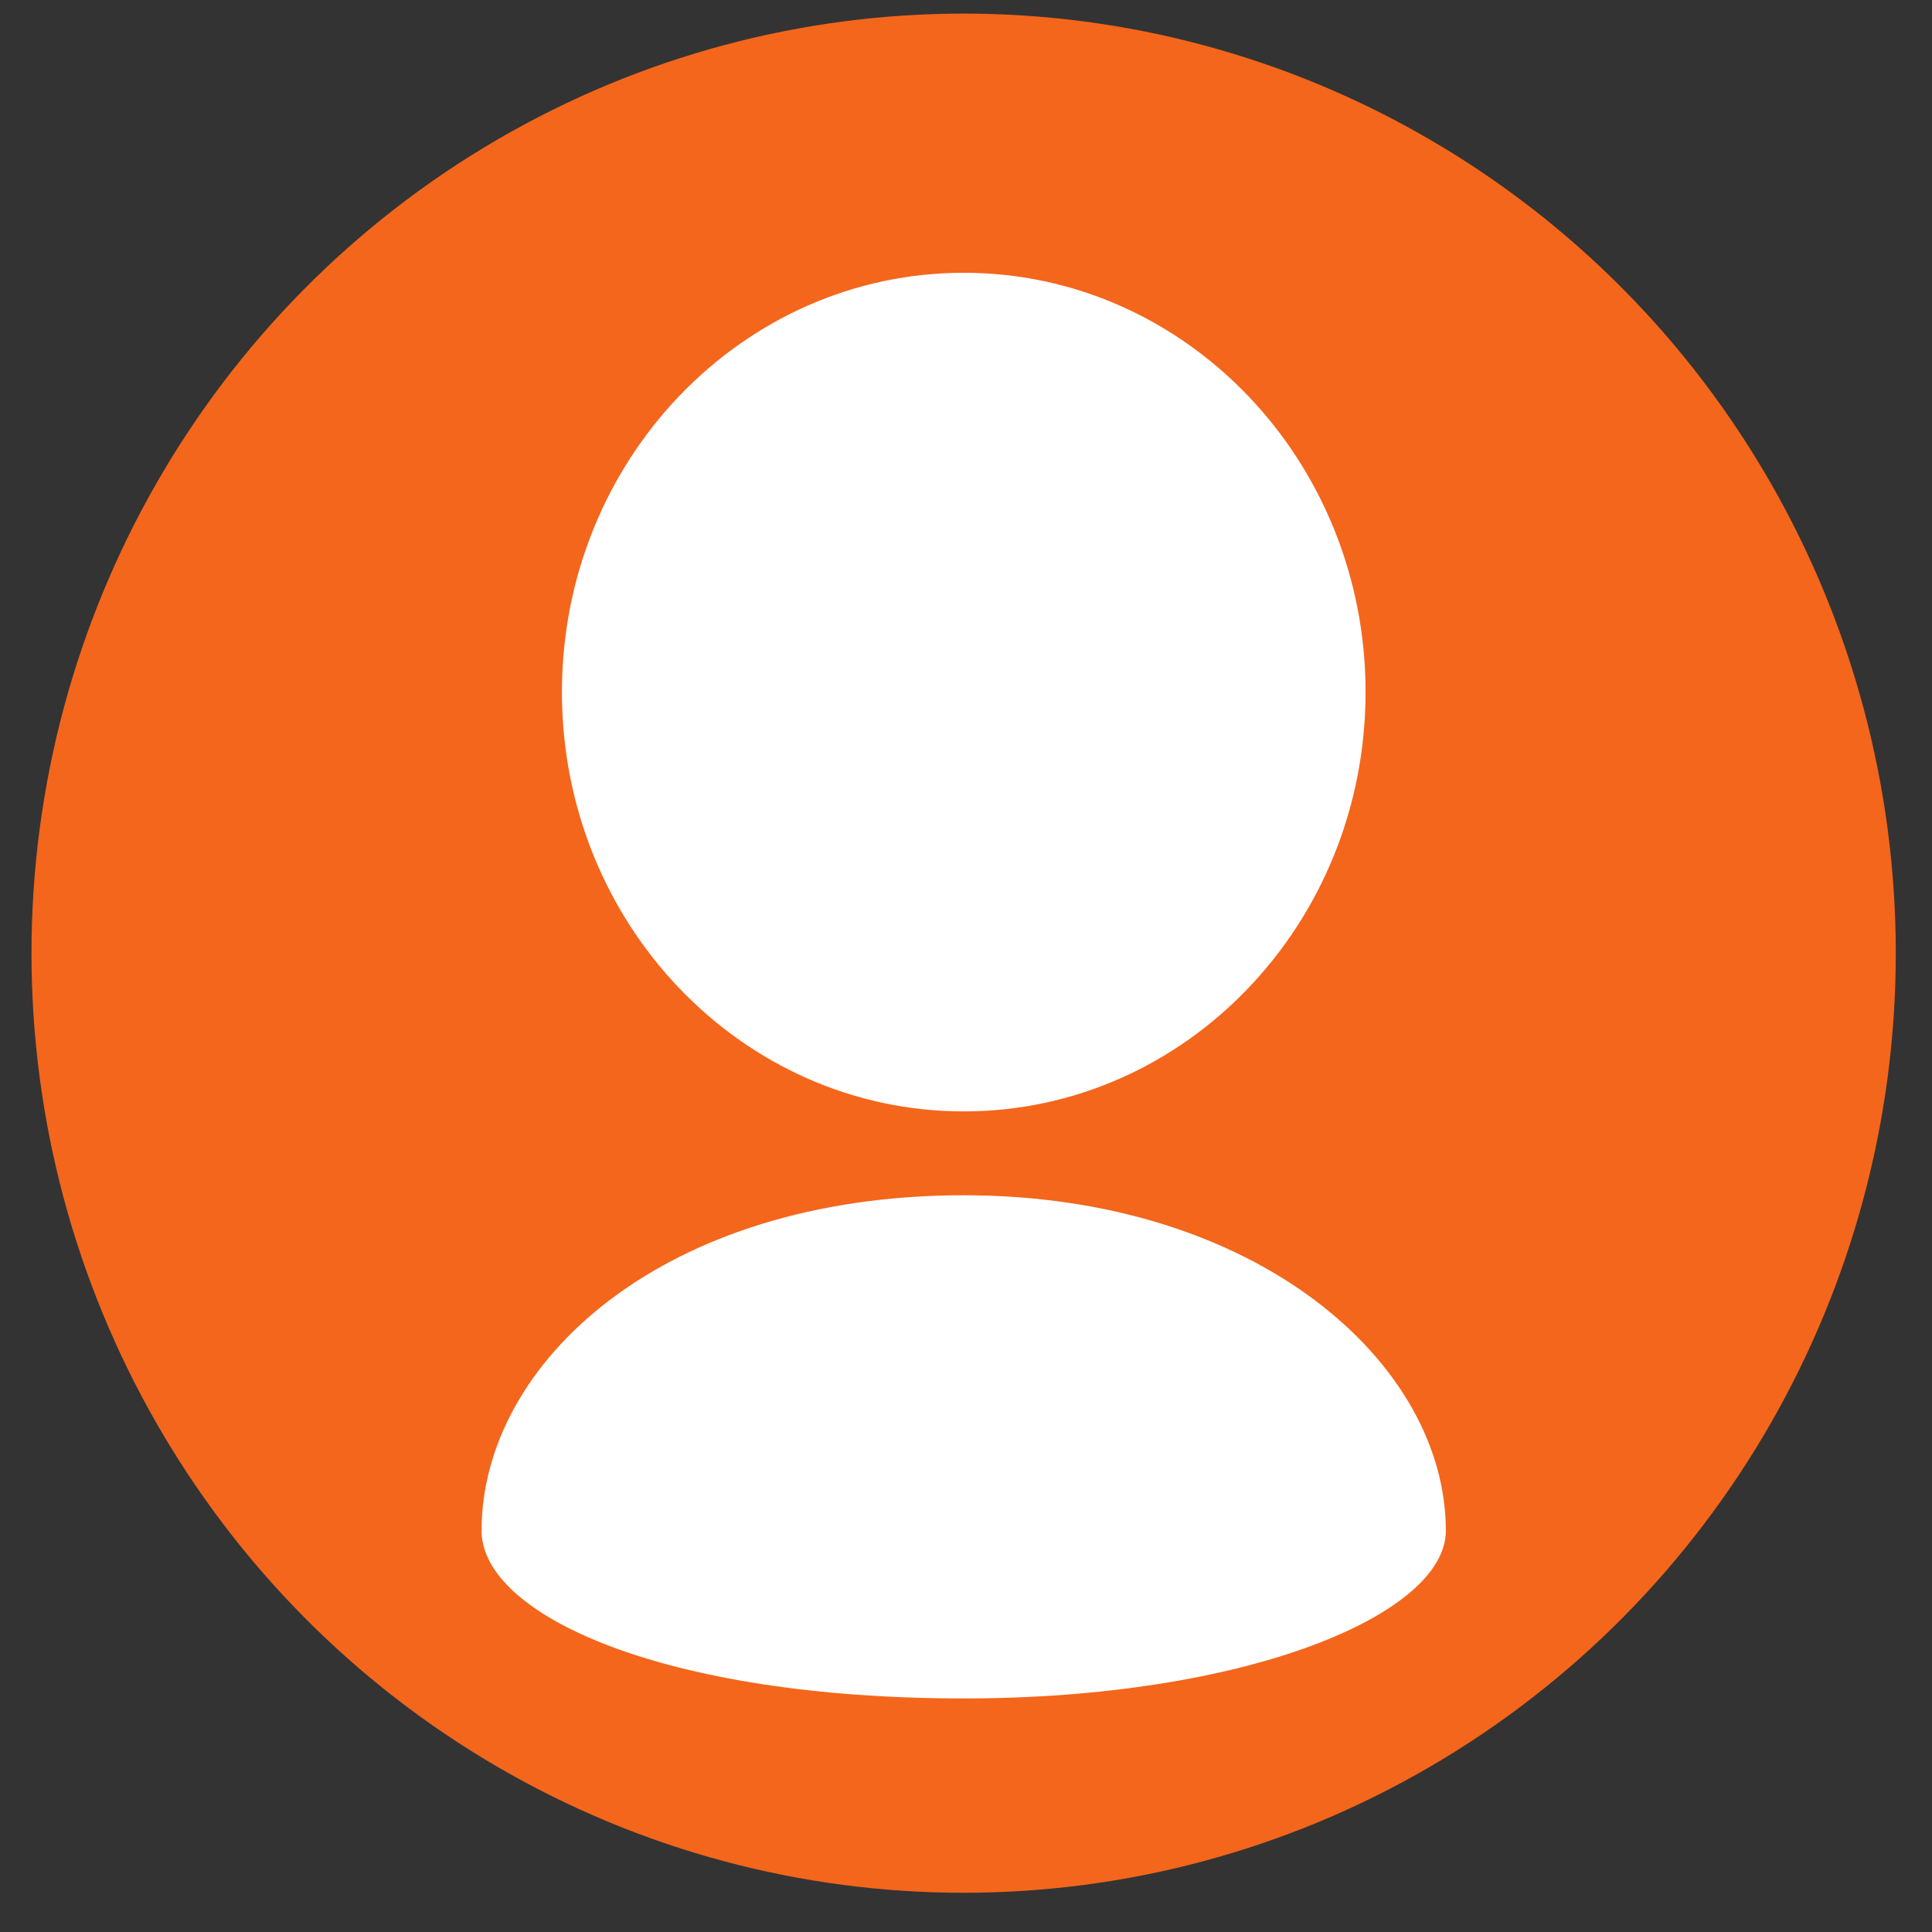 <svg width="27" height="27" viewBox="0 0 27 27" fill="none" xmlns="http://www.w3.org/2000/svg">
<rect x="0" y="0" width="27" height="27" fill="#333333" stroke="none"/>
<ellipse cx="13.467" cy="13.321" rx="13.027" ry="13.131" fill="#F4661B"/>
<path d="M19.084 9.672C19.084 8.054 18.455 6.589 17.439 5.529C16.423 4.469 15.019 3.812 13.468 3.812C11.918 3.812 10.514 4.469 9.497 5.529C8.482 6.589 7.853 8.054 7.853 9.672C7.853 11.291 8.482 12.756 9.497 13.815C10.514 14.876 11.918 15.532 13.468 15.532C15.019 15.532 16.423 14.876 17.439 13.815C18.455 12.756 19.084 11.291 19.084 9.672ZM6.73 21.392C6.73 22.564 9.257 23.736 13.468 23.736C17.419 23.736 20.206 22.564 20.206 21.392C20.206 19.048 17.563 16.704 13.468 16.704C9.257 16.704 6.73 19.048 6.73 21.392Z" fill="white"/>
</svg>
